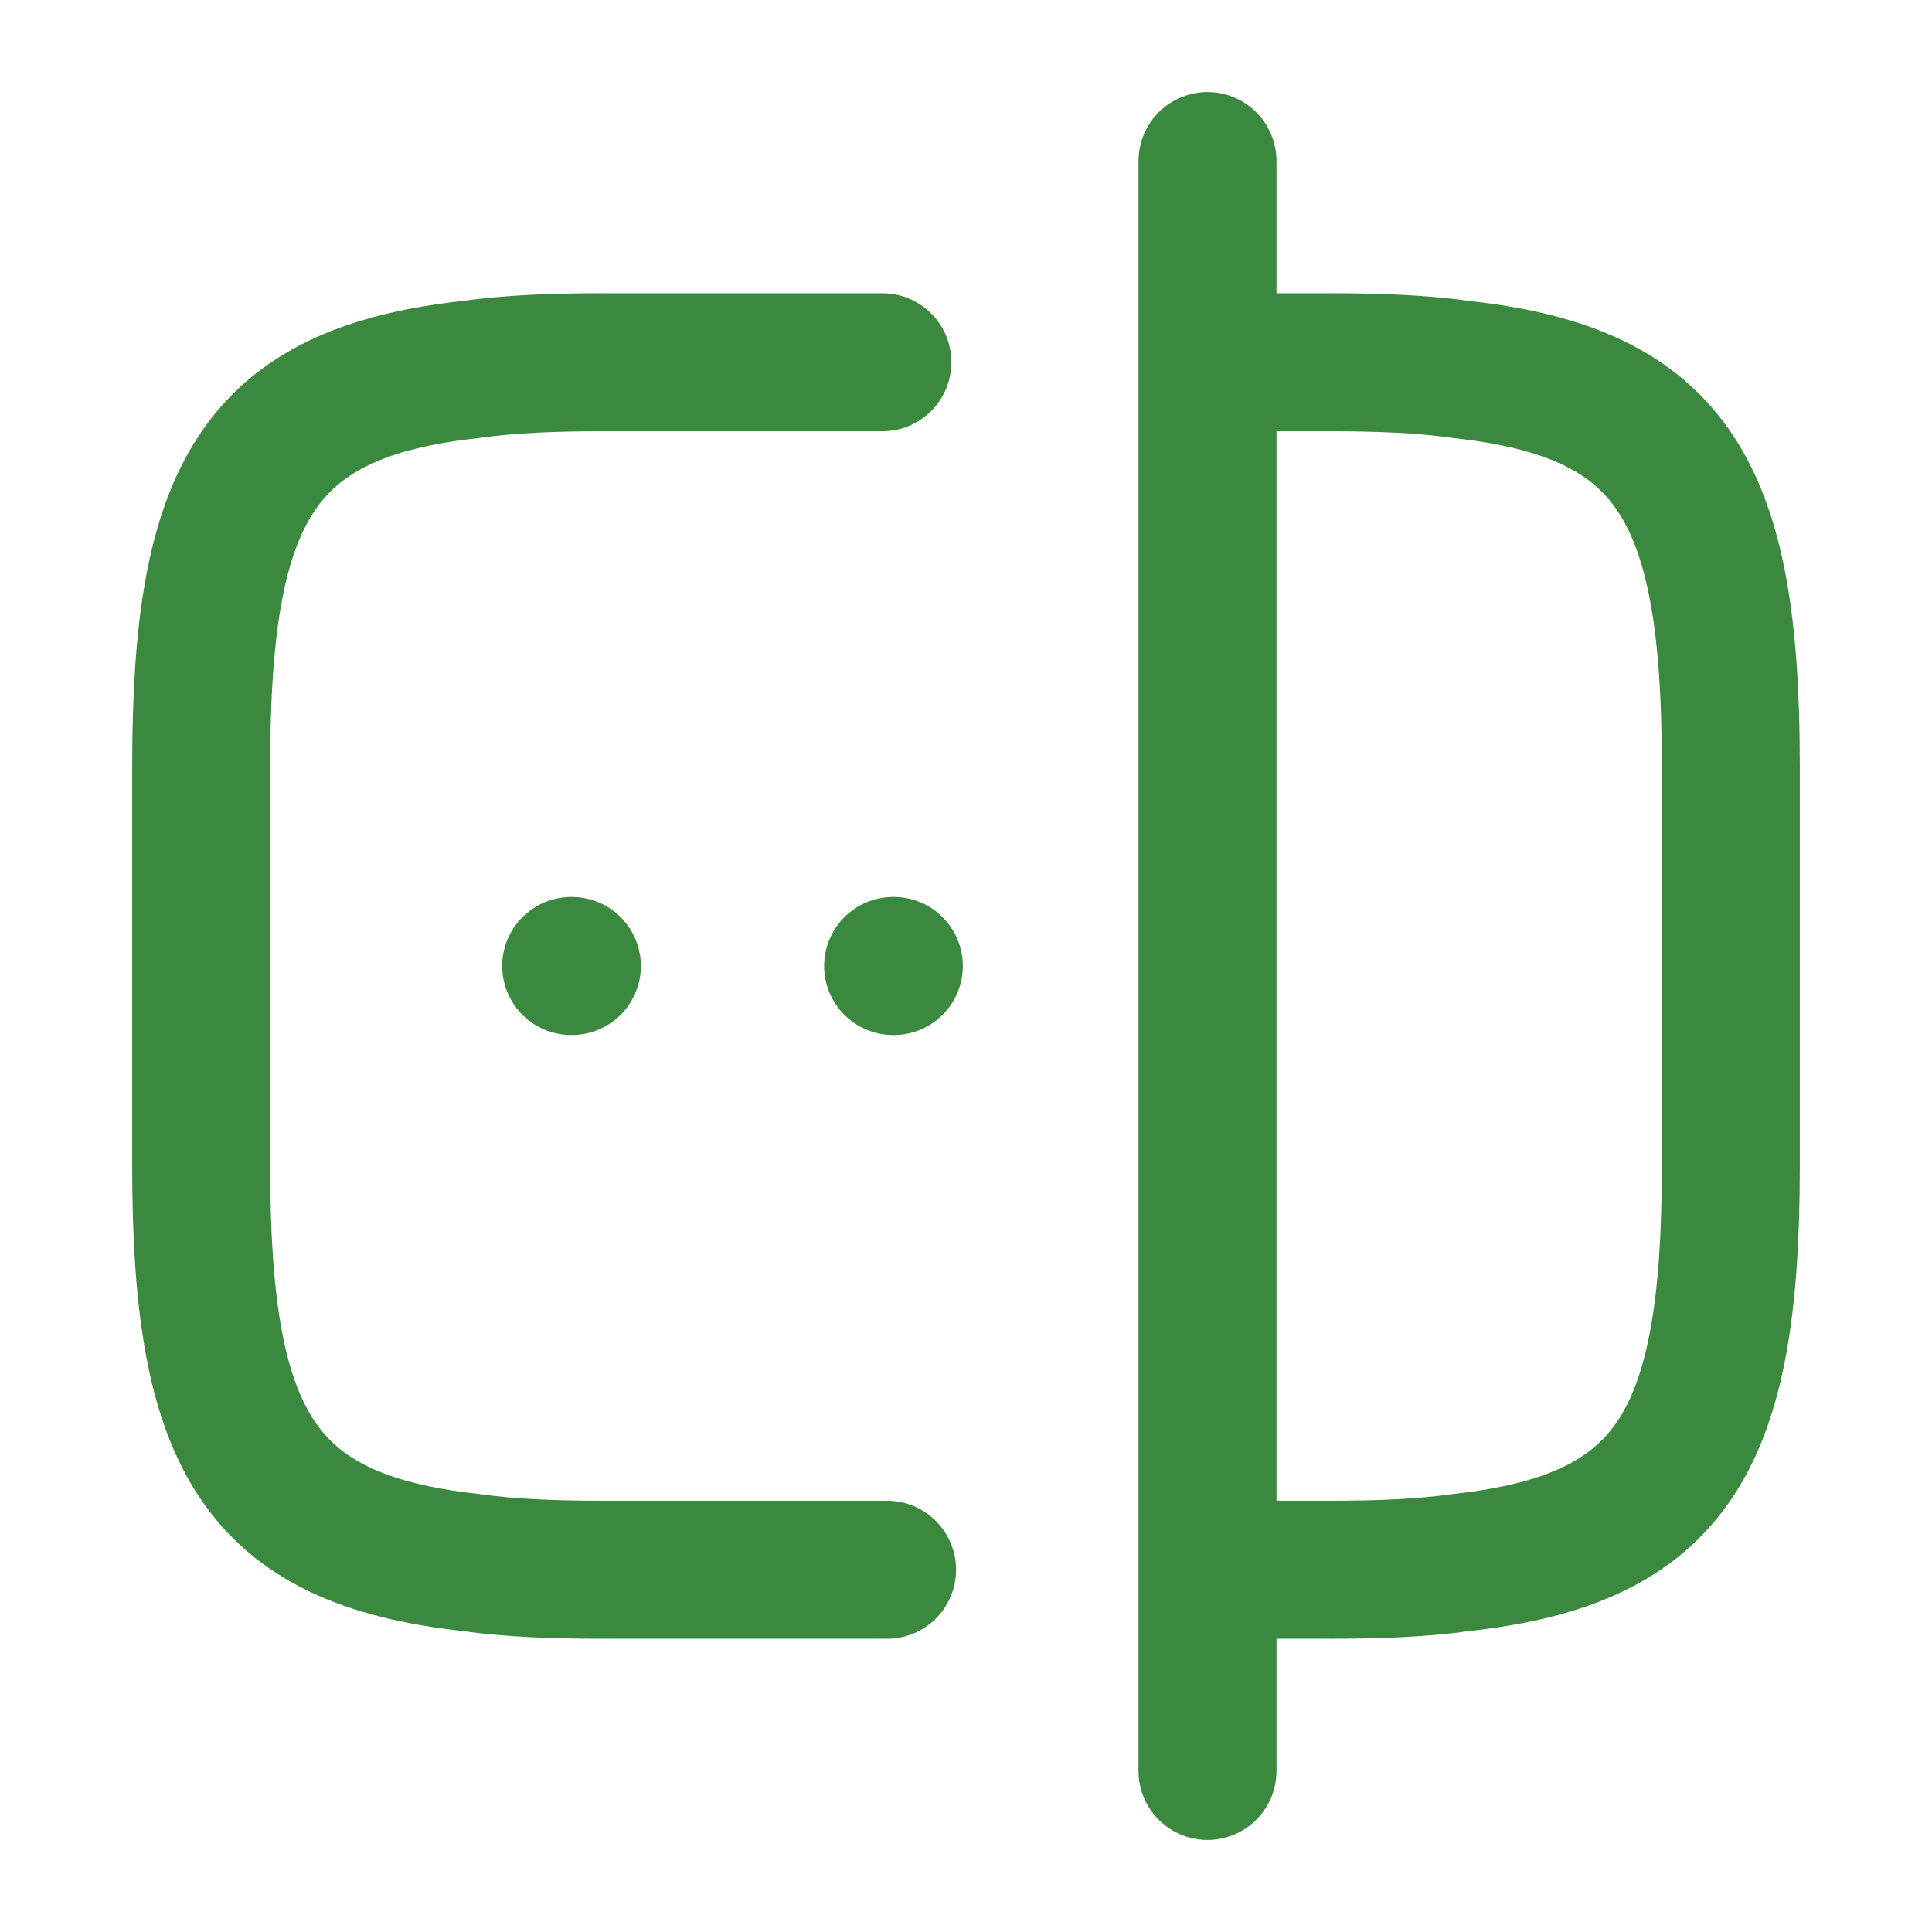 <svg width="14" height="14" viewBox="0 0 14 14" fill="none" xmlns="http://www.w3.org/2000/svg">
<path d="M6.428 11.375H4.375C4.013 11.375 3.693 11.363 3.407 11.322C1.873 11.153 1.458 10.43 1.458 8.458V5.542C1.458 3.57 1.873 2.847 3.407 2.678C3.693 2.637 4.013 2.625 4.375 2.625H6.394" stroke="#3A893E" stroke-linecap="round" stroke-linejoin="round"/>
<path d="M8.762 2.625H9.625C9.987 2.625 10.308 2.637 10.593 2.678C12.128 2.847 12.542 3.57 12.542 5.542V8.458C12.542 10.43 12.128 11.153 10.593 11.322C10.308 11.363 9.987 11.375 9.625 11.375H8.762" stroke="#3A893E" stroke-linecap="round" stroke-linejoin="round"/>
<path d="M8.75 1.167V12.833" stroke="#3A893E" stroke-linecap="round" stroke-linejoin="round"/>
<path d="M6.472 7H6.477" stroke="#3A893E" stroke-linecap="round" stroke-linejoin="round"/>
<path d="M4.139 7H4.144" stroke="#3A893E" stroke-linecap="round" stroke-linejoin="round"/>
</svg>
